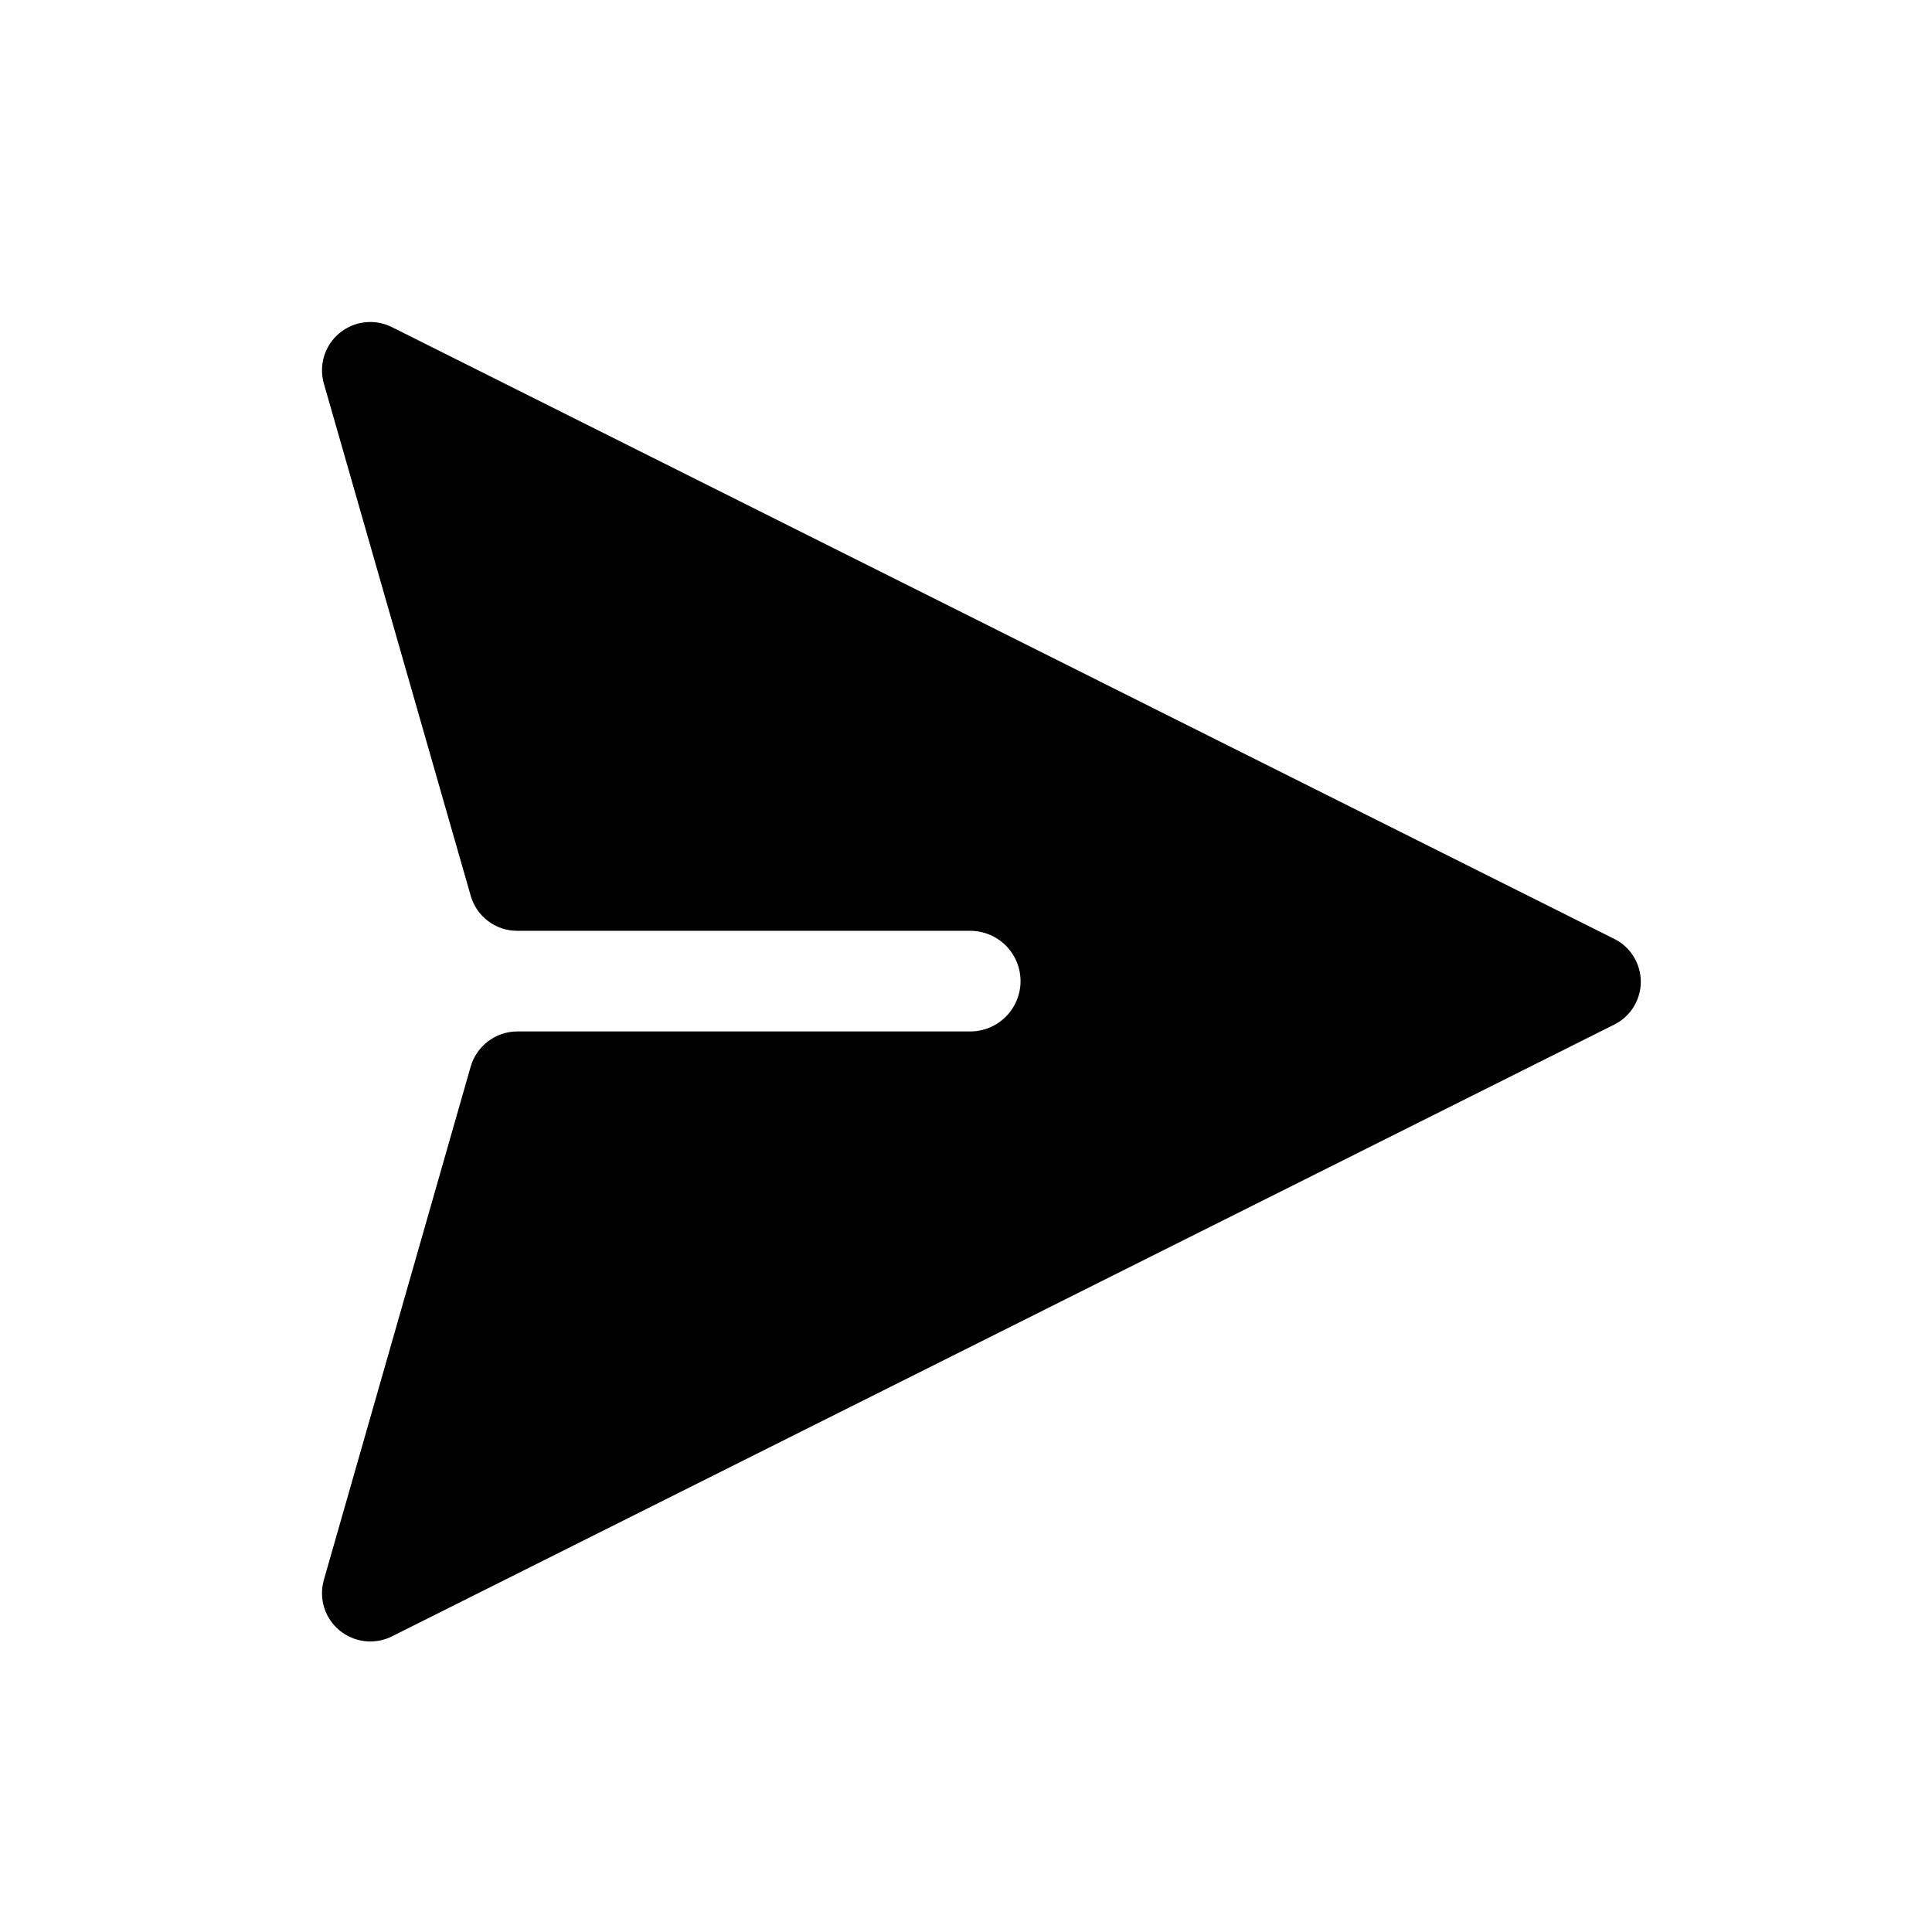 <svg width="48" height="48" viewBox="0 0 48 48" fill="currentColor" xmlns="http://www.w3.org/2000/svg">
<path fill-rule="evenodd" clip-rule="evenodd" d="M40.125 23.336L9.735 8.126C9.527 8.022 9.293 7.981 9.063 8.008C8.832 8.035 8.613 8.128 8.434 8.276C8.255 8.424 8.123 8.621 8.054 8.843C7.985 9.065 7.982 9.302 8.045 9.526L11.695 22.256C11.767 22.506 11.917 22.726 12.125 22.883C12.332 23.04 12.585 23.125 12.845 23.126H24.105C24.437 23.126 24.755 23.258 24.989 23.492C25.223 23.727 25.355 24.044 25.355 24.376C25.355 24.707 25.223 25.025 24.989 25.26C24.755 25.494 24.437 25.626 24.105 25.626H12.845C12.585 25.628 12.333 25.714 12.126 25.871C11.919 26.028 11.768 26.247 11.695 26.496L8.045 39.256C7.982 39.48 7.985 39.717 8.054 39.939C8.123 40.161 8.255 40.358 8.434 40.506C8.613 40.654 8.832 40.747 9.063 40.774C9.293 40.8 9.527 40.76 9.735 40.656L40.125 25.446C40.318 25.345 40.48 25.194 40.592 25.008C40.705 24.822 40.765 24.608 40.765 24.391C40.765 24.173 40.705 23.96 40.592 23.774C40.48 23.588 40.318 23.436 40.125 23.336Z" fill="currentColor"/>
</svg>
